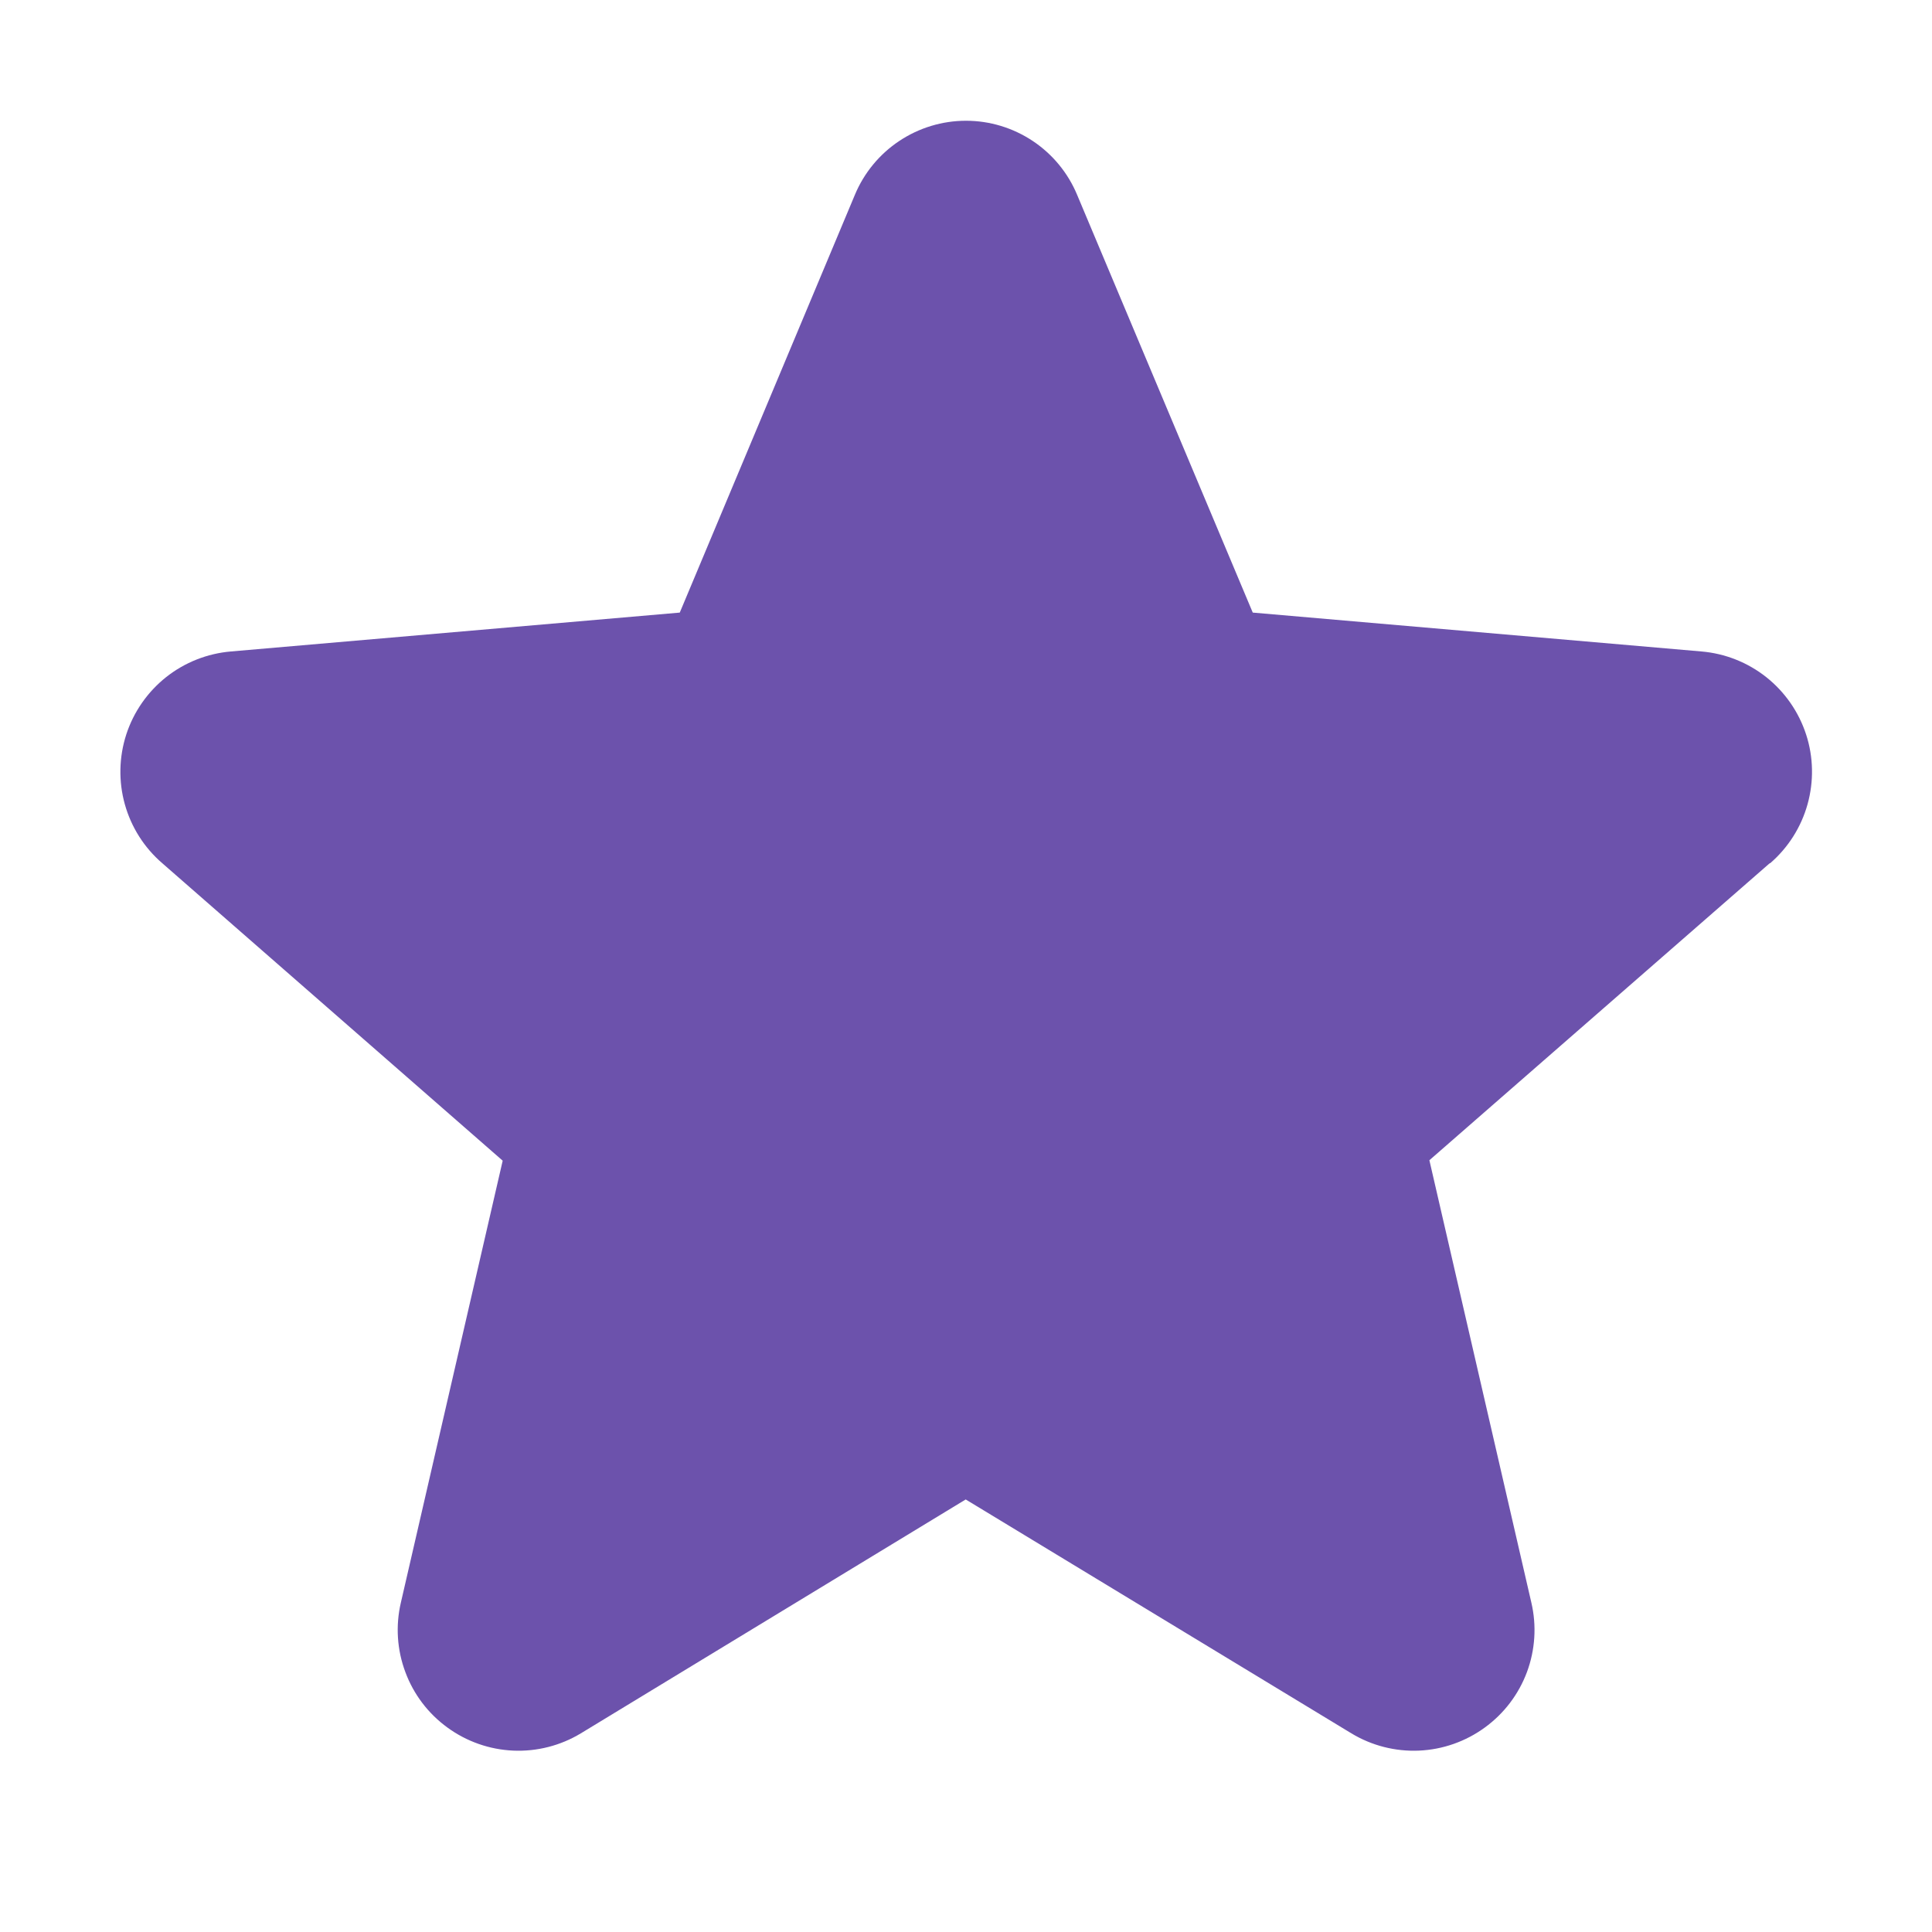 <svg width="26" height="26" viewBox="0 0 26 26" fill="none" xmlns="http://www.w3.org/2000/svg">
<path d="M23.816 11.617L19.236 15.614L20.608 21.566C20.681 21.877 20.66 22.203 20.549 22.502C20.437 22.802 20.24 23.061 19.981 23.249C19.723 23.437 19.415 23.545 19.096 23.559C18.777 23.573 18.46 23.492 18.187 23.327L12.996 20.179L7.816 23.327C7.543 23.492 7.226 23.573 6.907 23.559C6.588 23.545 6.28 23.437 6.022 23.249C5.763 23.061 5.566 22.802 5.455 22.502C5.343 22.203 5.322 21.877 5.395 21.566L6.765 15.62L2.184 11.617C1.941 11.408 1.766 11.132 1.68 10.824C1.594 10.516 1.601 10.189 1.699 9.885C1.798 9.58 1.985 9.312 2.235 9.113C2.486 8.914 2.79 8.794 3.109 8.767L9.148 8.244L11.505 2.621C11.628 2.326 11.836 2.074 12.102 1.897C12.368 1.72 12.68 1.625 13 1.625C13.32 1.625 13.632 1.72 13.898 1.897C14.164 2.074 14.372 2.326 14.495 2.621L16.859 8.244L22.896 8.767C23.215 8.794 23.519 8.914 23.77 9.113C24.02 9.312 24.207 9.58 24.306 9.885C24.405 10.189 24.411 10.516 24.325 10.824C24.239 11.132 24.064 11.408 23.822 11.617H23.816Z" fill="#6C52AC"/>
</svg>
